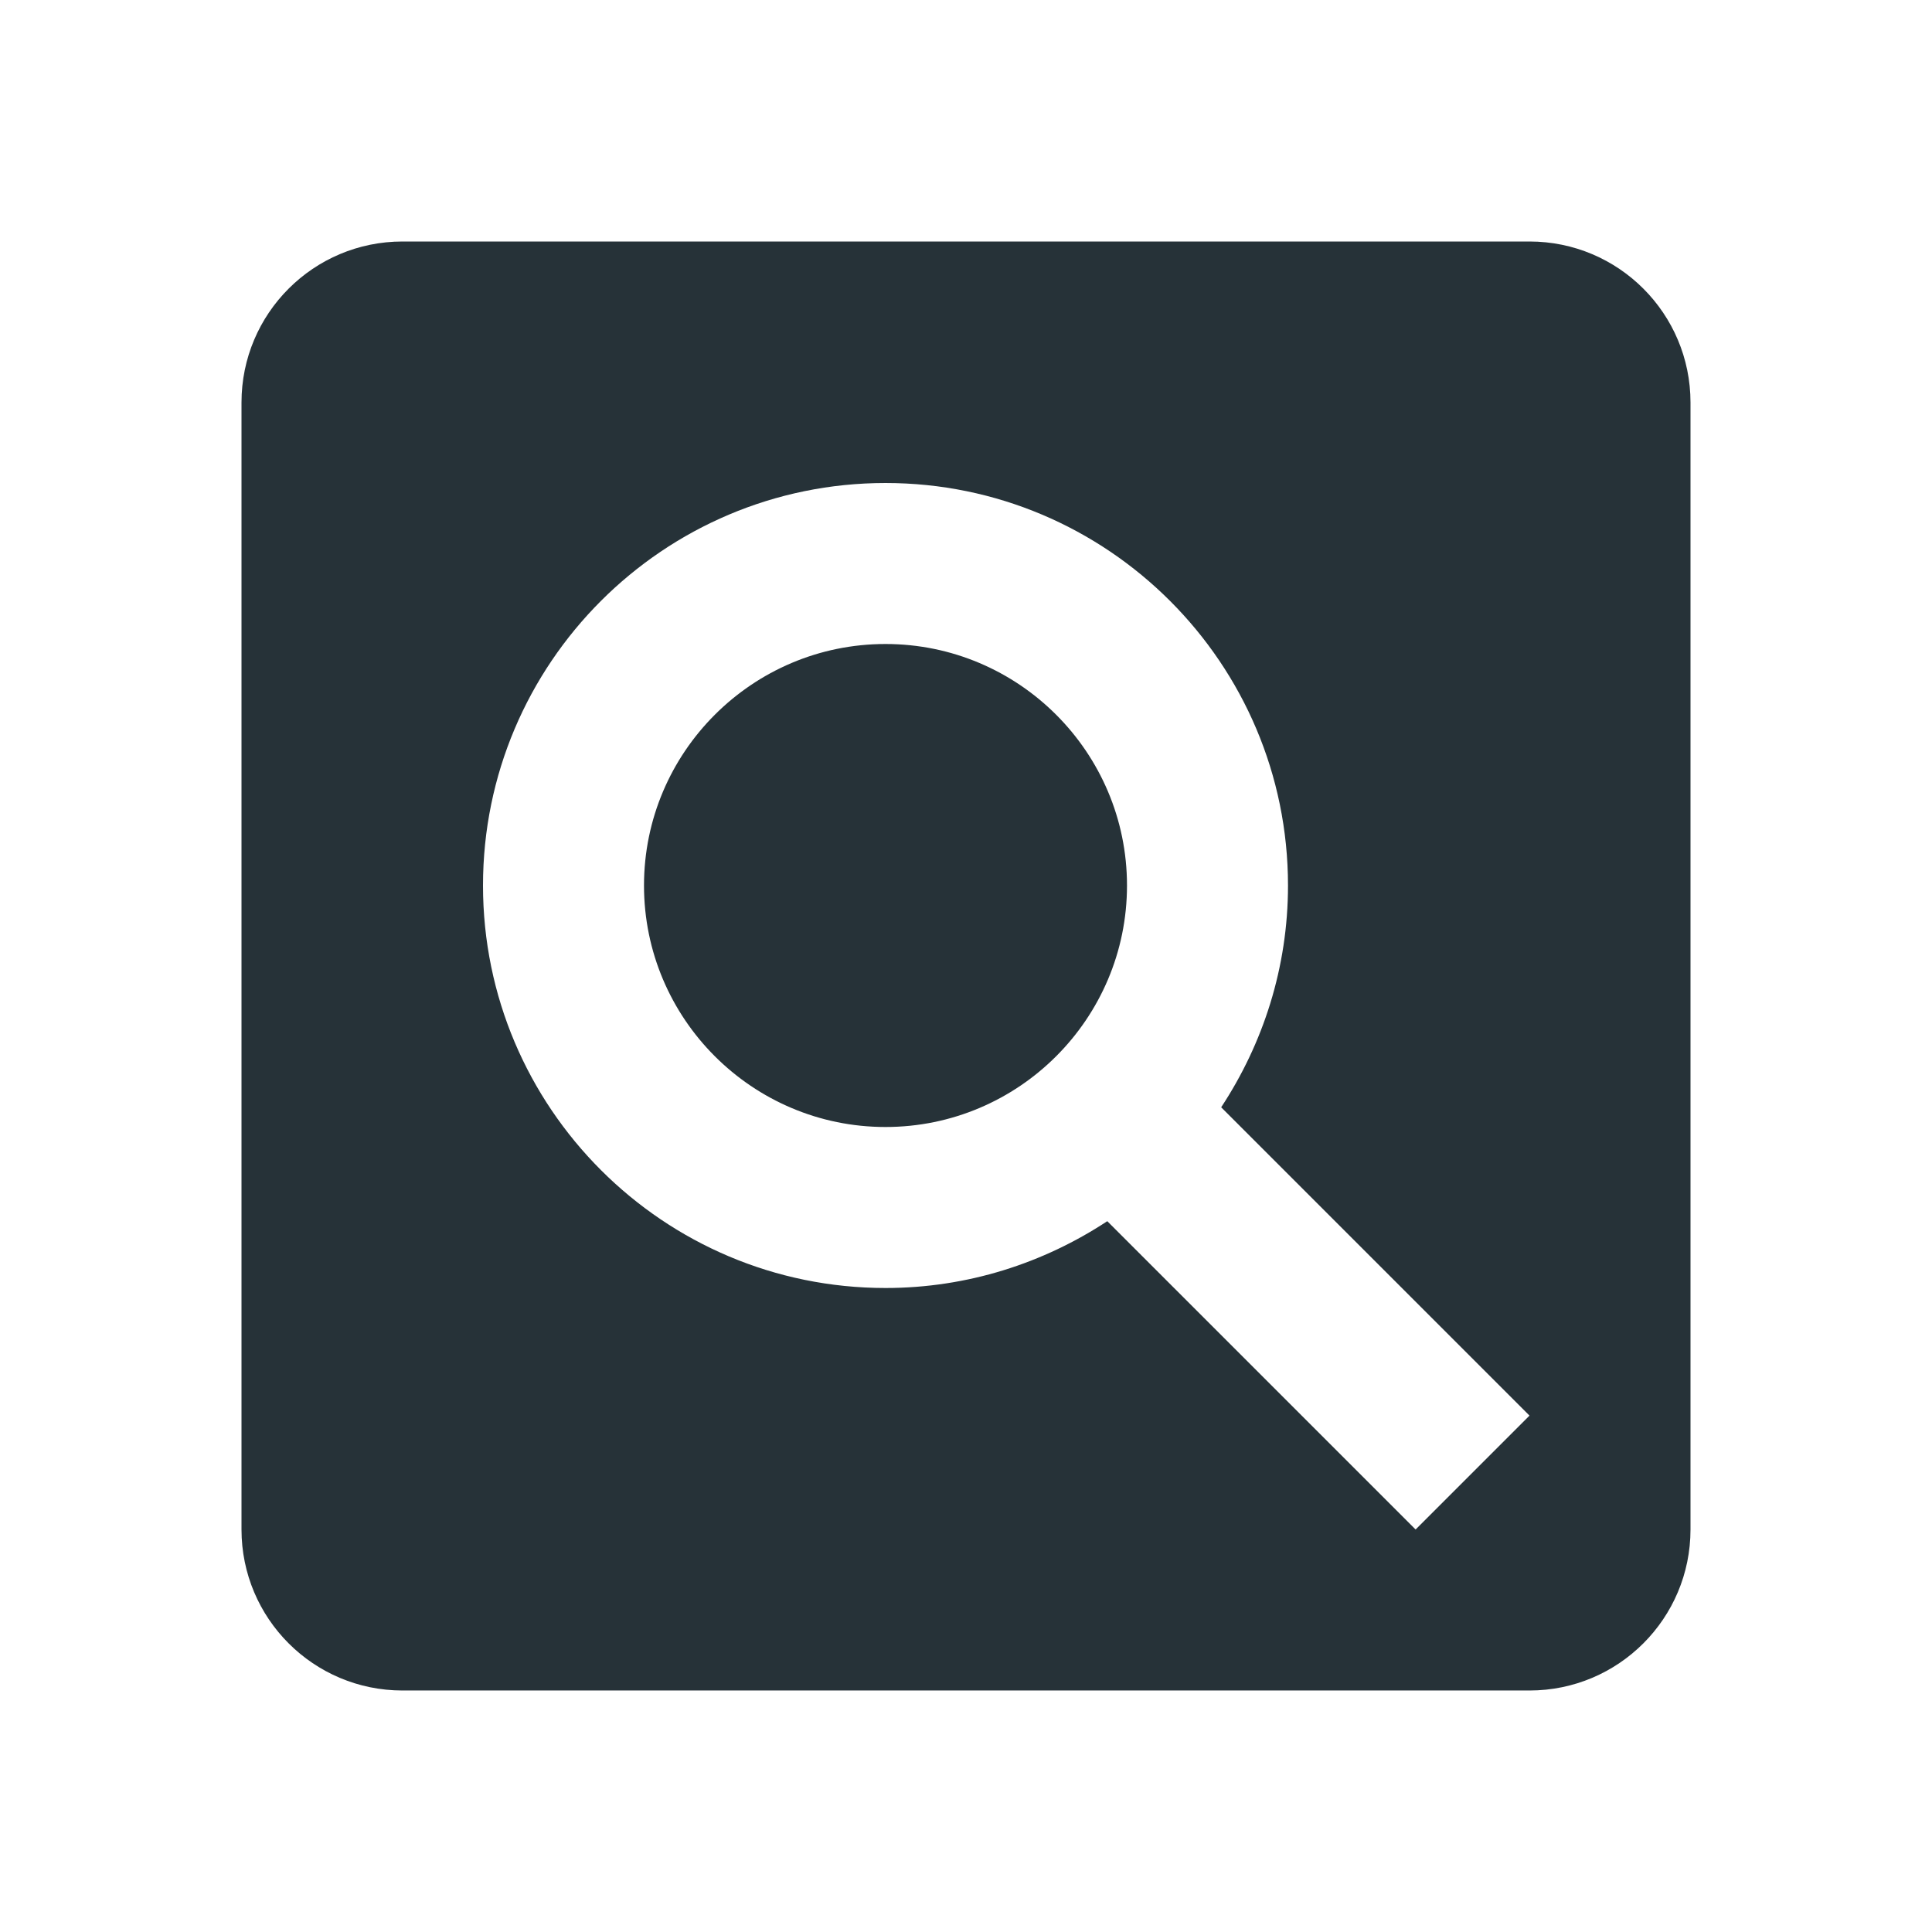 <svg xmlns="http://www.w3.org/2000/svg" viewBox="0 0 48 48" fill="#263238"><path d="m22 16c-3.31 0-6 2.69-6 6 0 3.31 2.69 6 6 6 3.31 0 6-2.69 6-6 0-3.31-2.69-6-6-6m16-10h-28c-2.21 0-4 1.79-4 4v28c0 2.21 1.79 4 4 4h28c2.21 0 4-1.79 4-4v-28c0-2.21-1.79-4-4-4m-2.83 32l-7.66-7.66c-1.58 1.04-3.47 1.66-5.51 1.66-5.52 0-10-4.48-10-10 0-5.52 4.48-10 10-10 5.52 0 10 4.48 10 10 0 2.04-.62 3.93-1.66 5.51l7.66 7.66-2.83 2.83"/></svg>